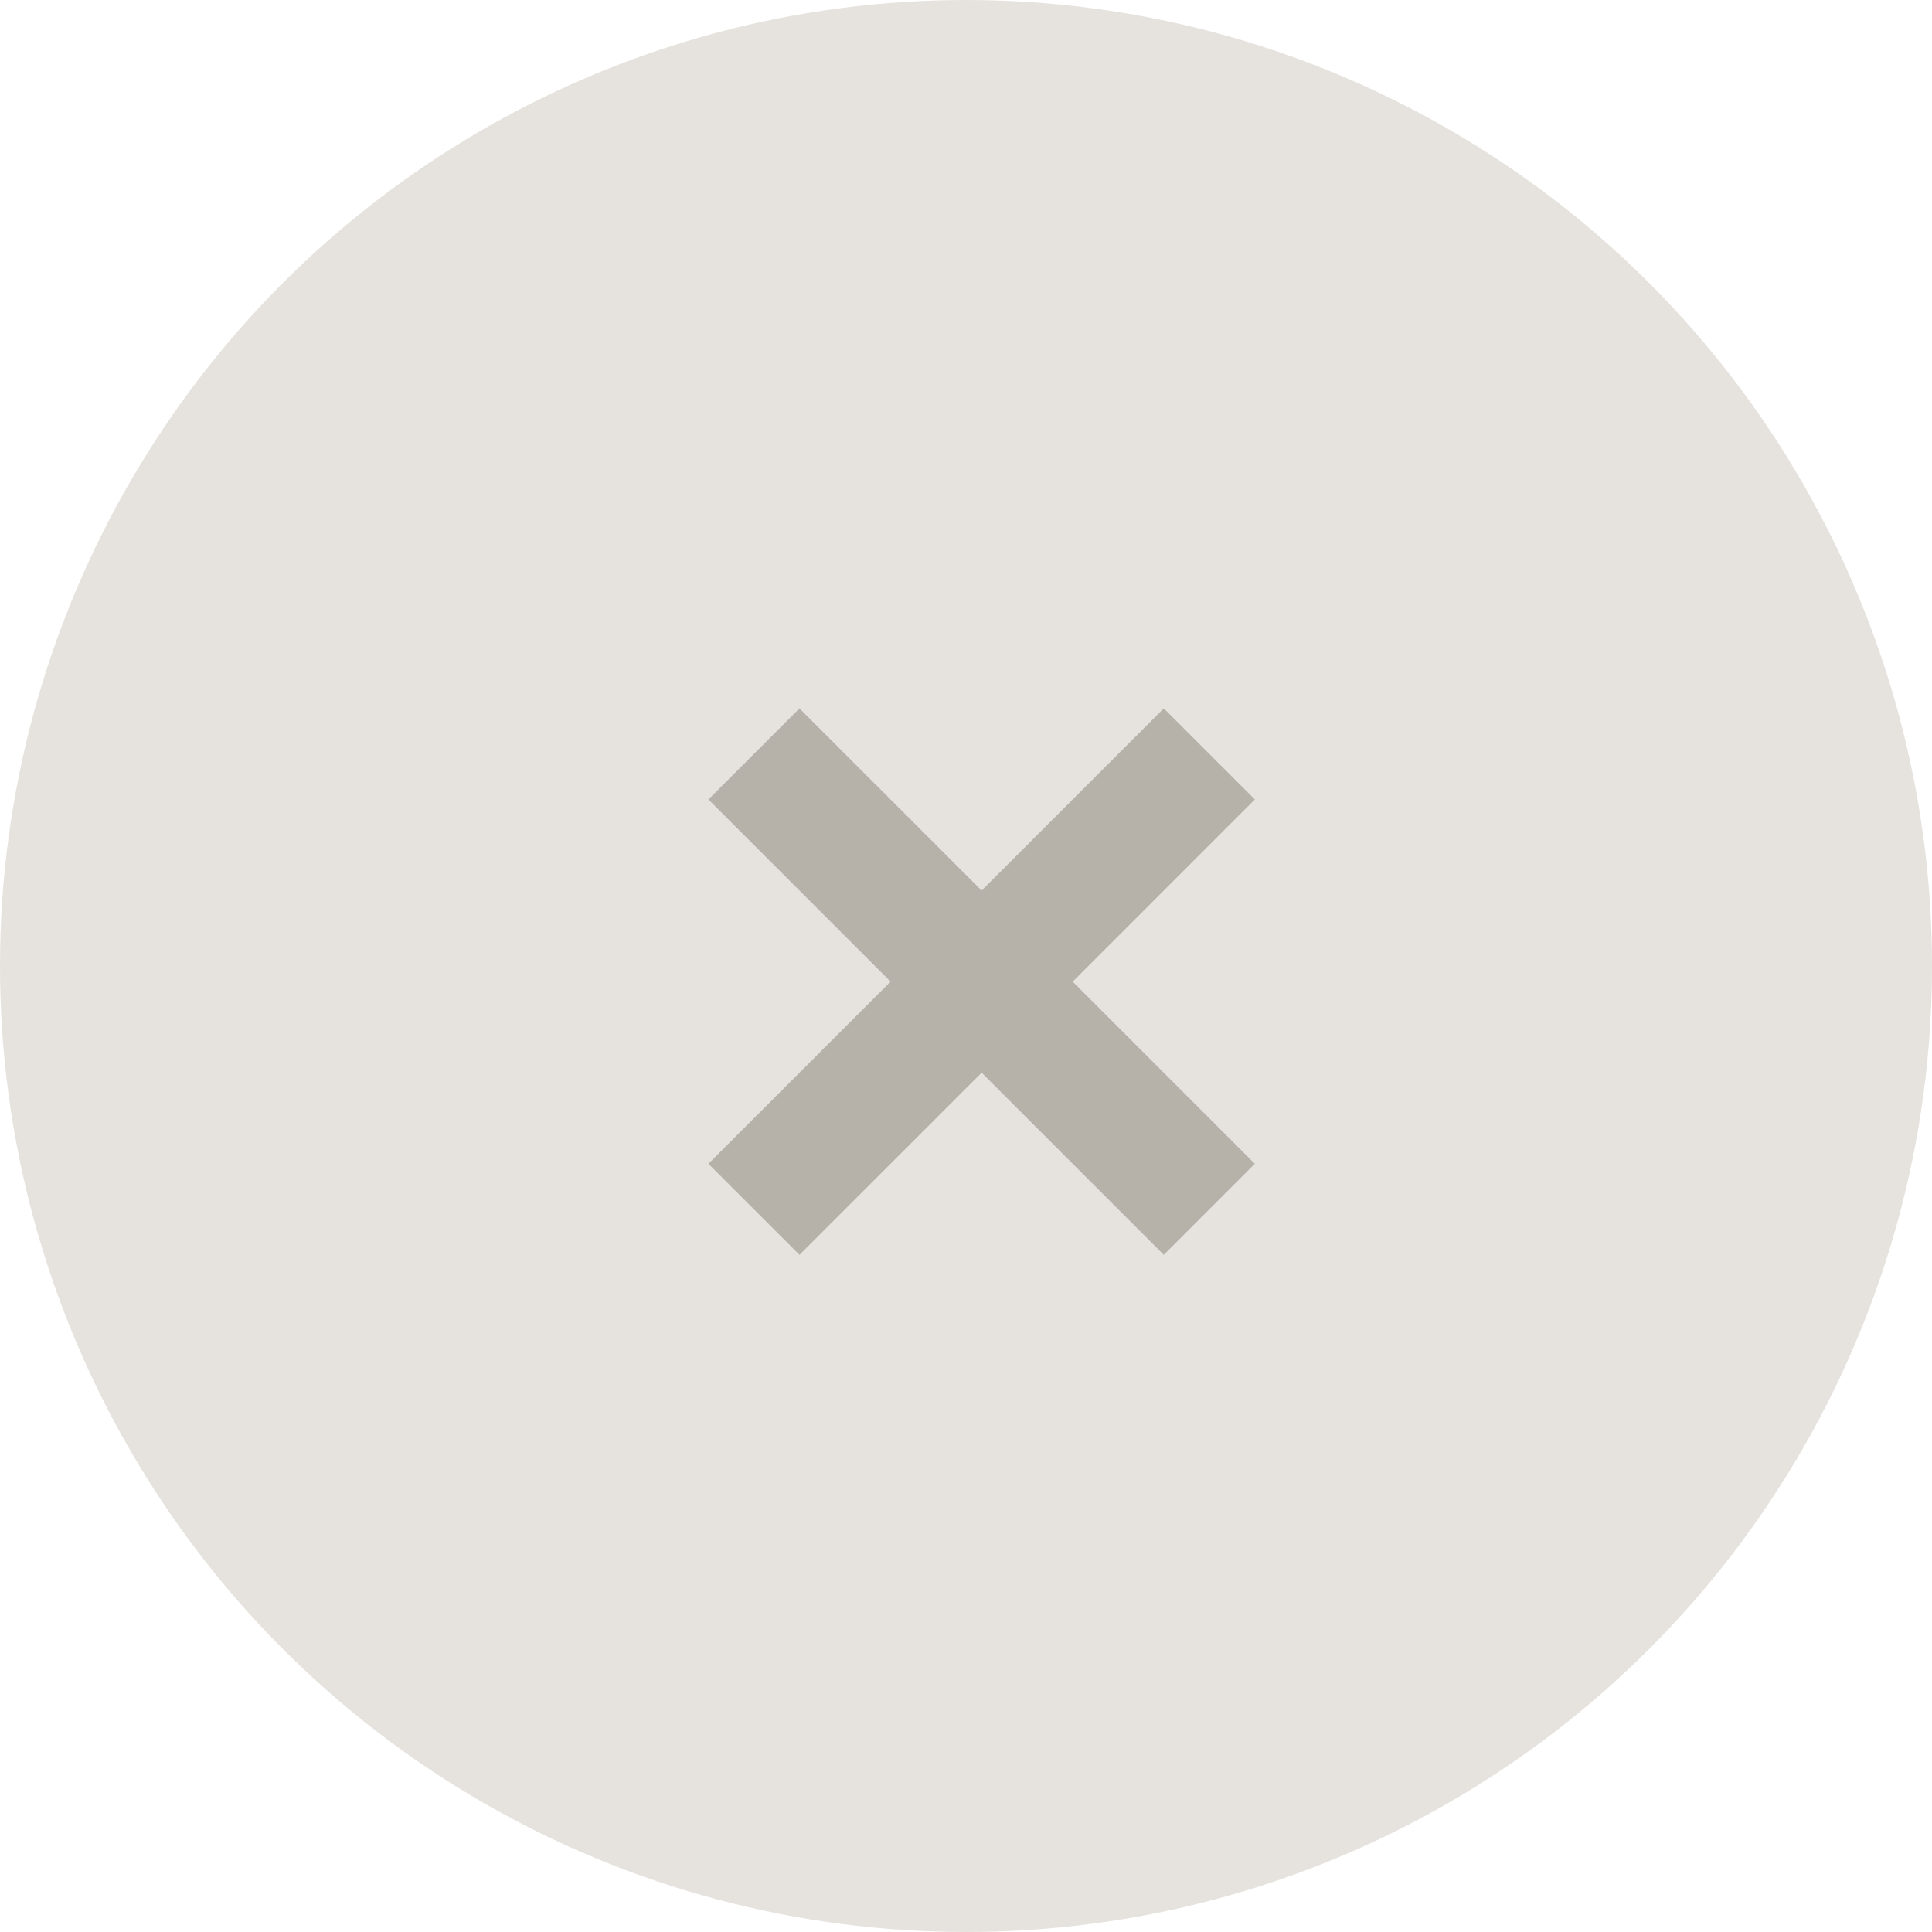 <svg width="30" height="30" viewBox="0 0 30 30" fill="none" xmlns="http://www.w3.org/2000/svg">
<circle cx="15" cy="15" r="15" fill="#E6E3DE"/>
<path fill-rule="evenodd" clip-rule="evenodd" d="M18.071 19.485L19.485 18.071L16.657 15.243L19.485 12.414L18.071 11L15.243 13.828L12.414 11L11 12.414L13.829 15.243L11 18.071L12.414 19.485L15.243 16.657L18.071 19.485Z" fill="#B6B2AA"/>
</svg>
